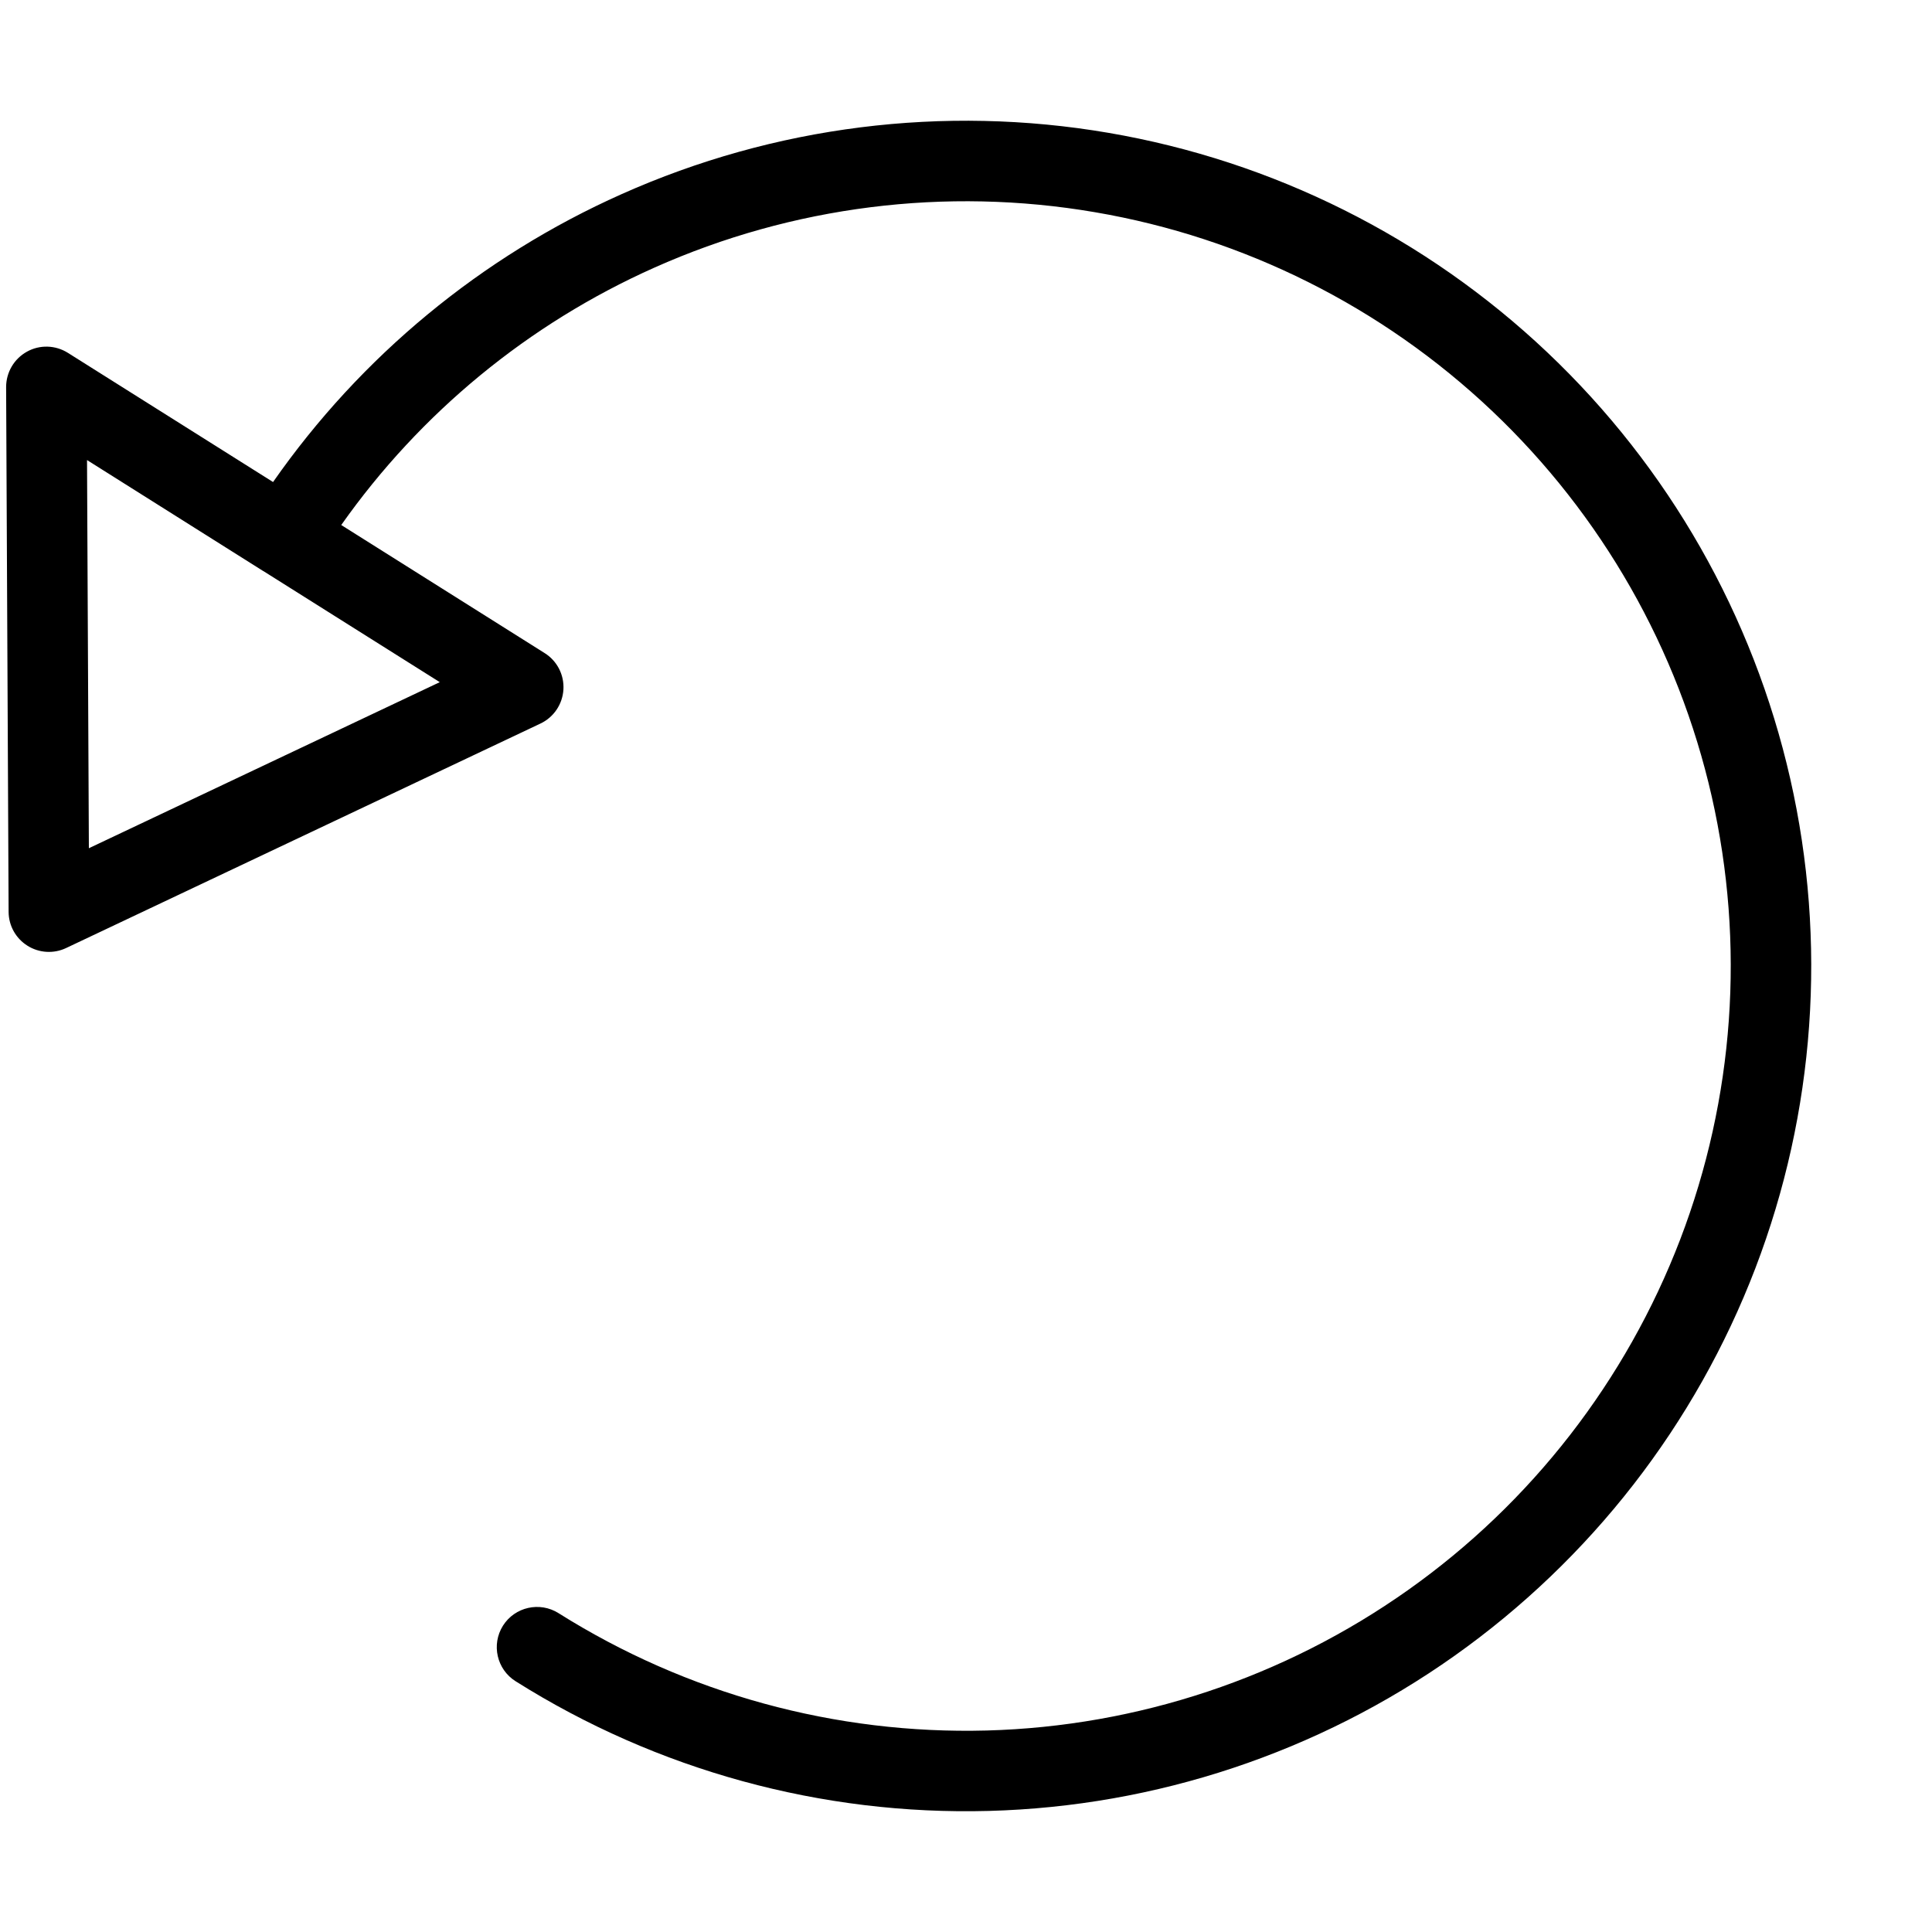 <svg width="24" height="24" viewBox="0 0 24 24" fill="none" xmlns="http://www.w3.org/2000/svg">
<path fill-rule="evenodd" clip-rule="evenodd" d="M0.334 4.369C0.174 4.458 0.076 4.626 0.076 4.809L0.107 11.328C0.108 11.499 0.196 11.657 0.341 11.748C0.485 11.839 0.667 11.85 0.821 11.777L6.714 8.988C6.879 8.91 6.988 8.748 6.999 8.566C7.01 8.384 6.921 8.21 6.766 8.113L4.239 6.522C5.222 5.128 6.565 4.022 8.128 3.325C9.844 2.559 11.749 2.319 13.601 2.636C15.453 2.952 17.169 3.811 18.533 5.103C19.897 6.395 20.848 8.063 21.264 9.895C21.68 11.727 21.544 13.642 20.872 15.397C20.2 17.151 19.023 18.668 17.49 19.753C15.956 20.839 14.135 21.446 12.257 21.497C10.379 21.547 8.528 21.04 6.938 20.039C6.704 19.892 6.395 19.962 6.248 20.195C6.101 20.429 6.171 20.738 6.405 20.885C8.162 21.992 10.208 22.552 12.284 22.496C14.36 22.44 16.373 21.77 18.067 20.57C19.762 19.369 21.063 17.694 21.806 15.754C22.548 13.815 22.699 11.699 22.239 9.674C21.779 7.649 20.729 5.805 19.221 4.377C17.713 2.949 15.816 2 13.769 1.65C11.722 1.3 9.617 1.565 7.721 2.412C5.977 3.19 4.481 4.428 3.392 5.988L0.843 4.383C0.688 4.286 0.493 4.28 0.334 4.369ZM3.27 7.094L3.272 7.094L3.273 7.095L5.463 8.474L1.104 10.537L1.081 5.715L3.27 7.094Z" fill="black"/>
</svg>
